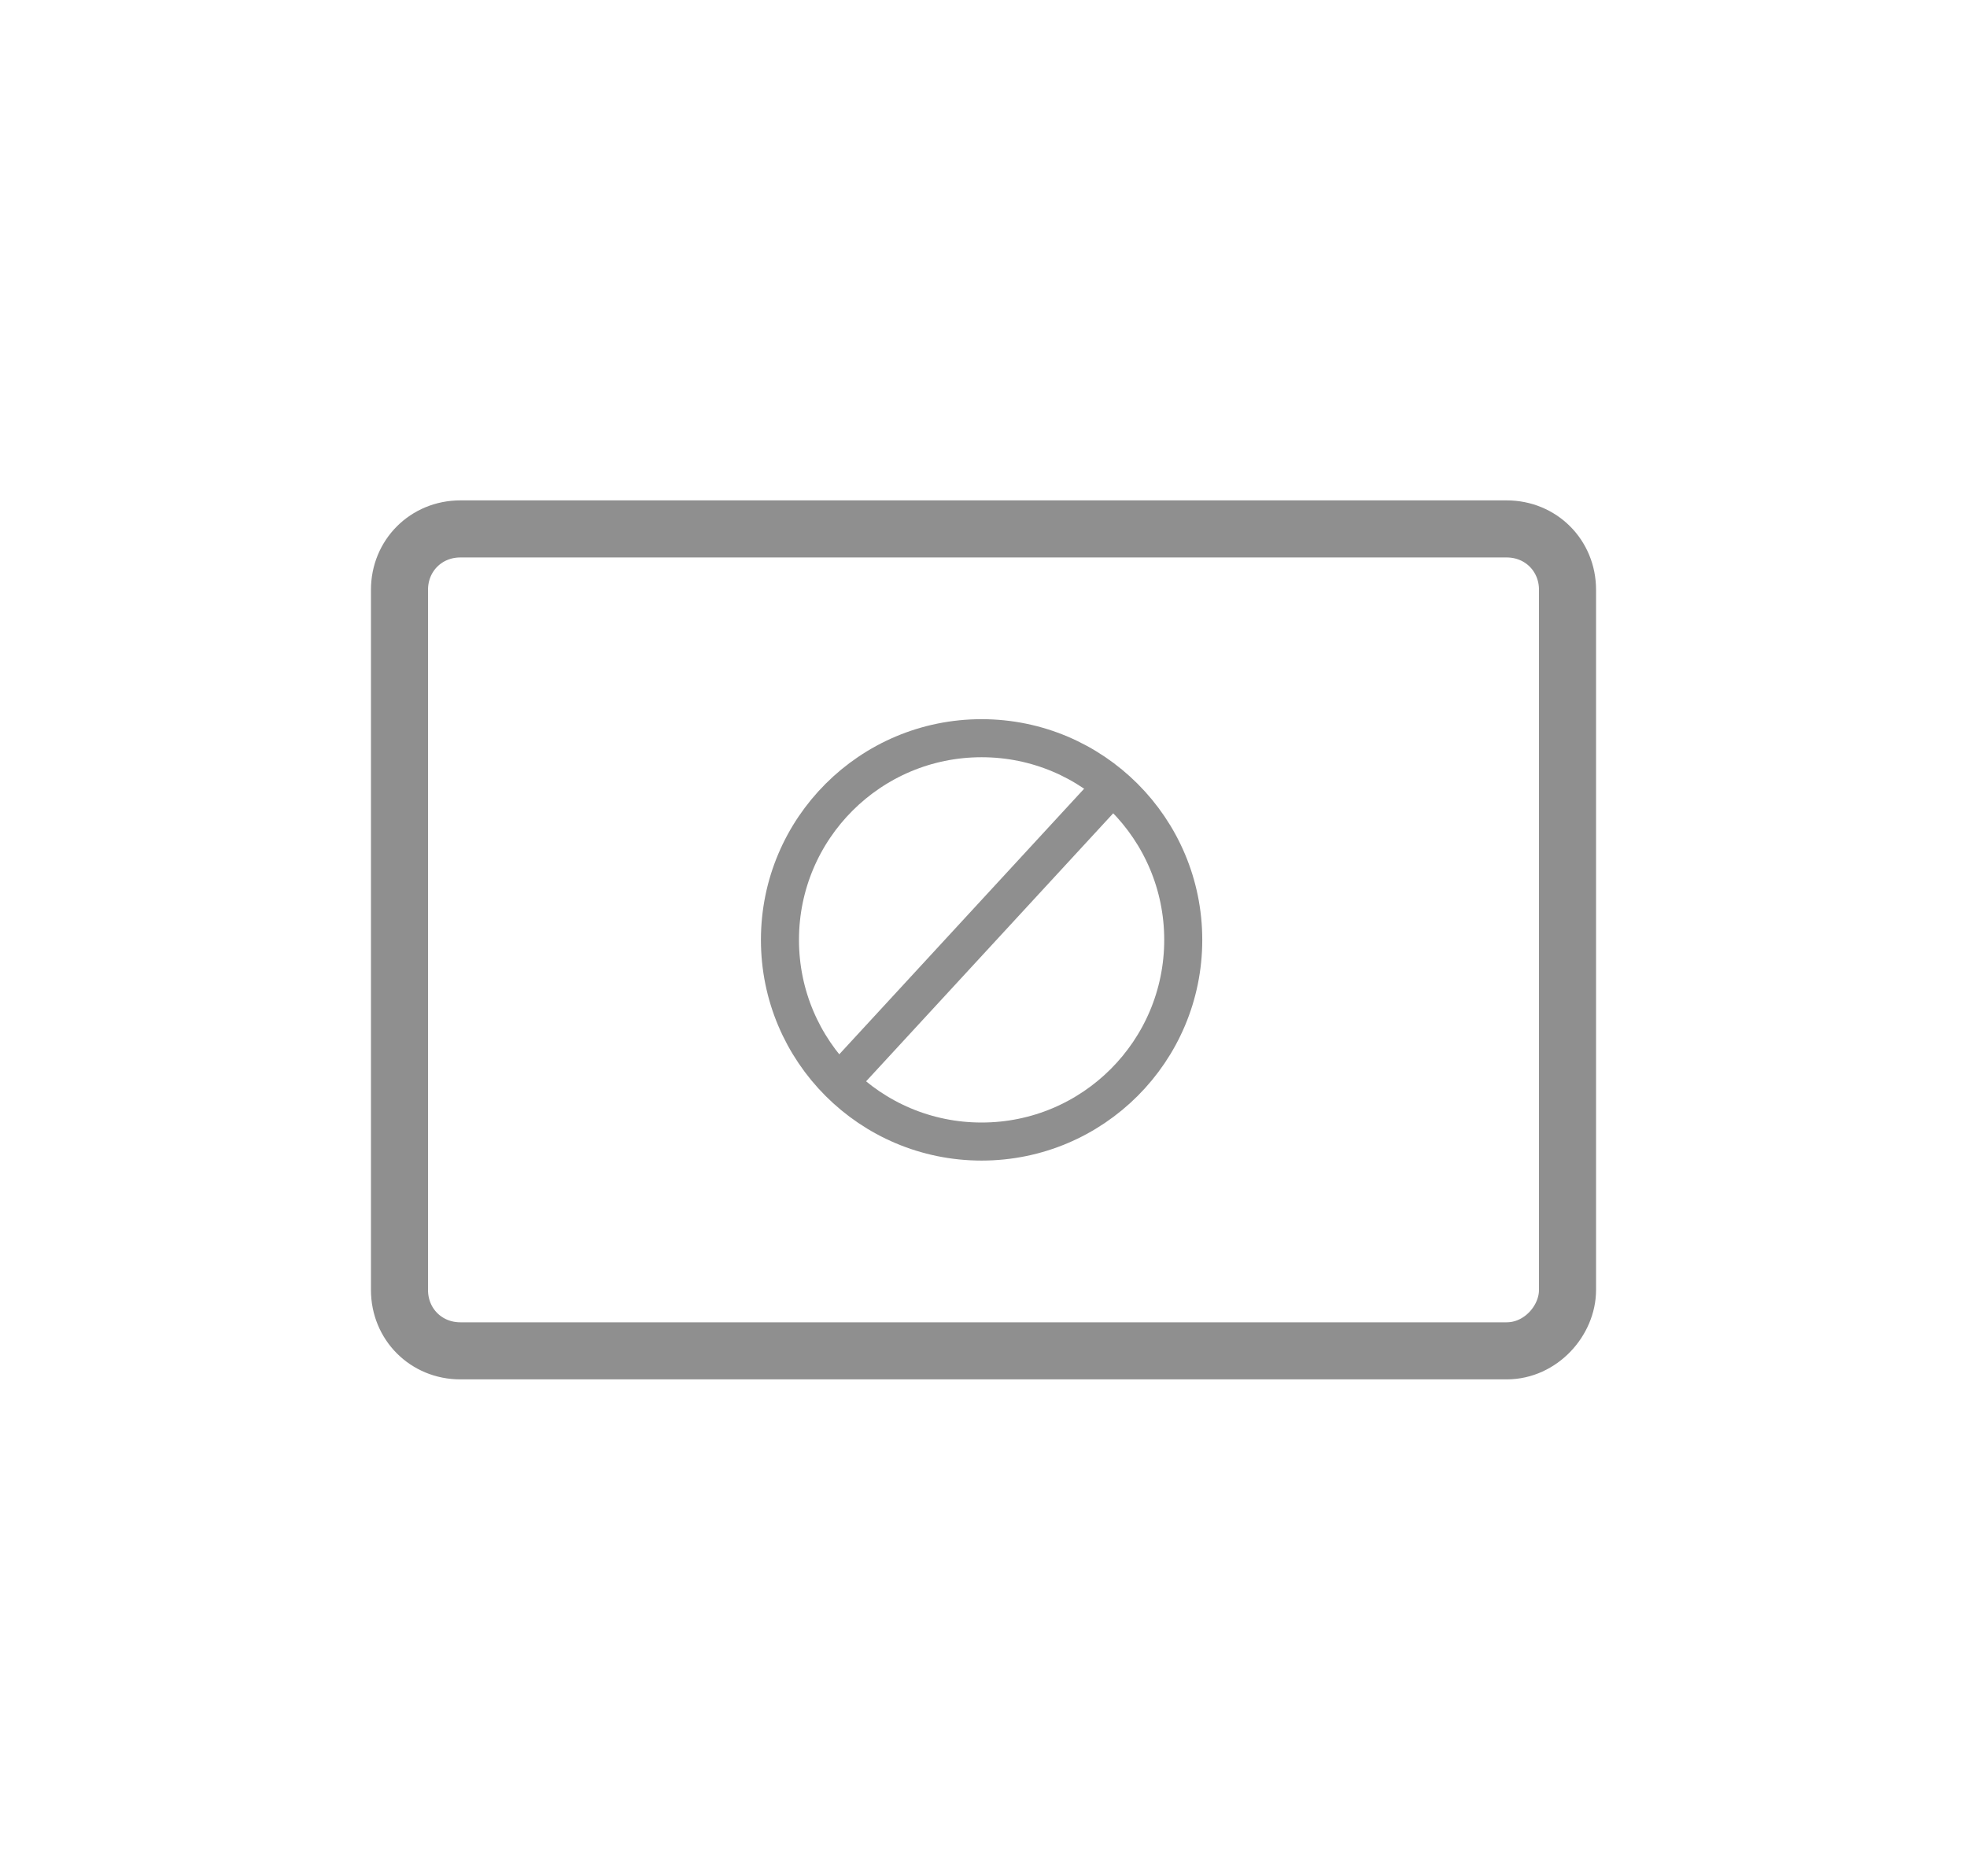 <?xml version="1.0" encoding="utf-8"?>
<!-- Generator: Adobe Illustrator 22.1.0, SVG Export Plug-In . SVG Version: 6.00 Build 0)  -->
<svg version="1.1" id="Layer_1" xmlns="http://www.w3.org/2000/svg" xmlns:xlink="http://www.w3.org/1999/xlink" x="0px" y="0px"
	 viewBox="0 0 51.7 49.3" style="enable-background:new 0 0 51.7 49.3;" xml:space="preserve">
<style type="text/css">
	.st0{fill:none;stroke:#8F8F8F;stroke-width:1.5;stroke-miterlimit:10;}
	.st1{fill:none;stroke:#8F8F8F;stroke-miterlimit:10;}
</style>
<path class="st0" d="M39.6,35.5H12.1c-0.9,0-1.6-0.7-1.6-1.6V15.5c0-0.9,0.7-1.6,1.6-1.6h27.5c0.9,0,1.6,0.7,1.6,1.6v18.4
	C41.2,34.7,40.5,35.5,39.6,35.5z"/>
<circle class="st1" cx="25.8" cy="24.7" r="5.3"/>
<line class="st1" x1="22.1" y1="28.4" x2="29.2" y2="20.7"/>
</svg>
